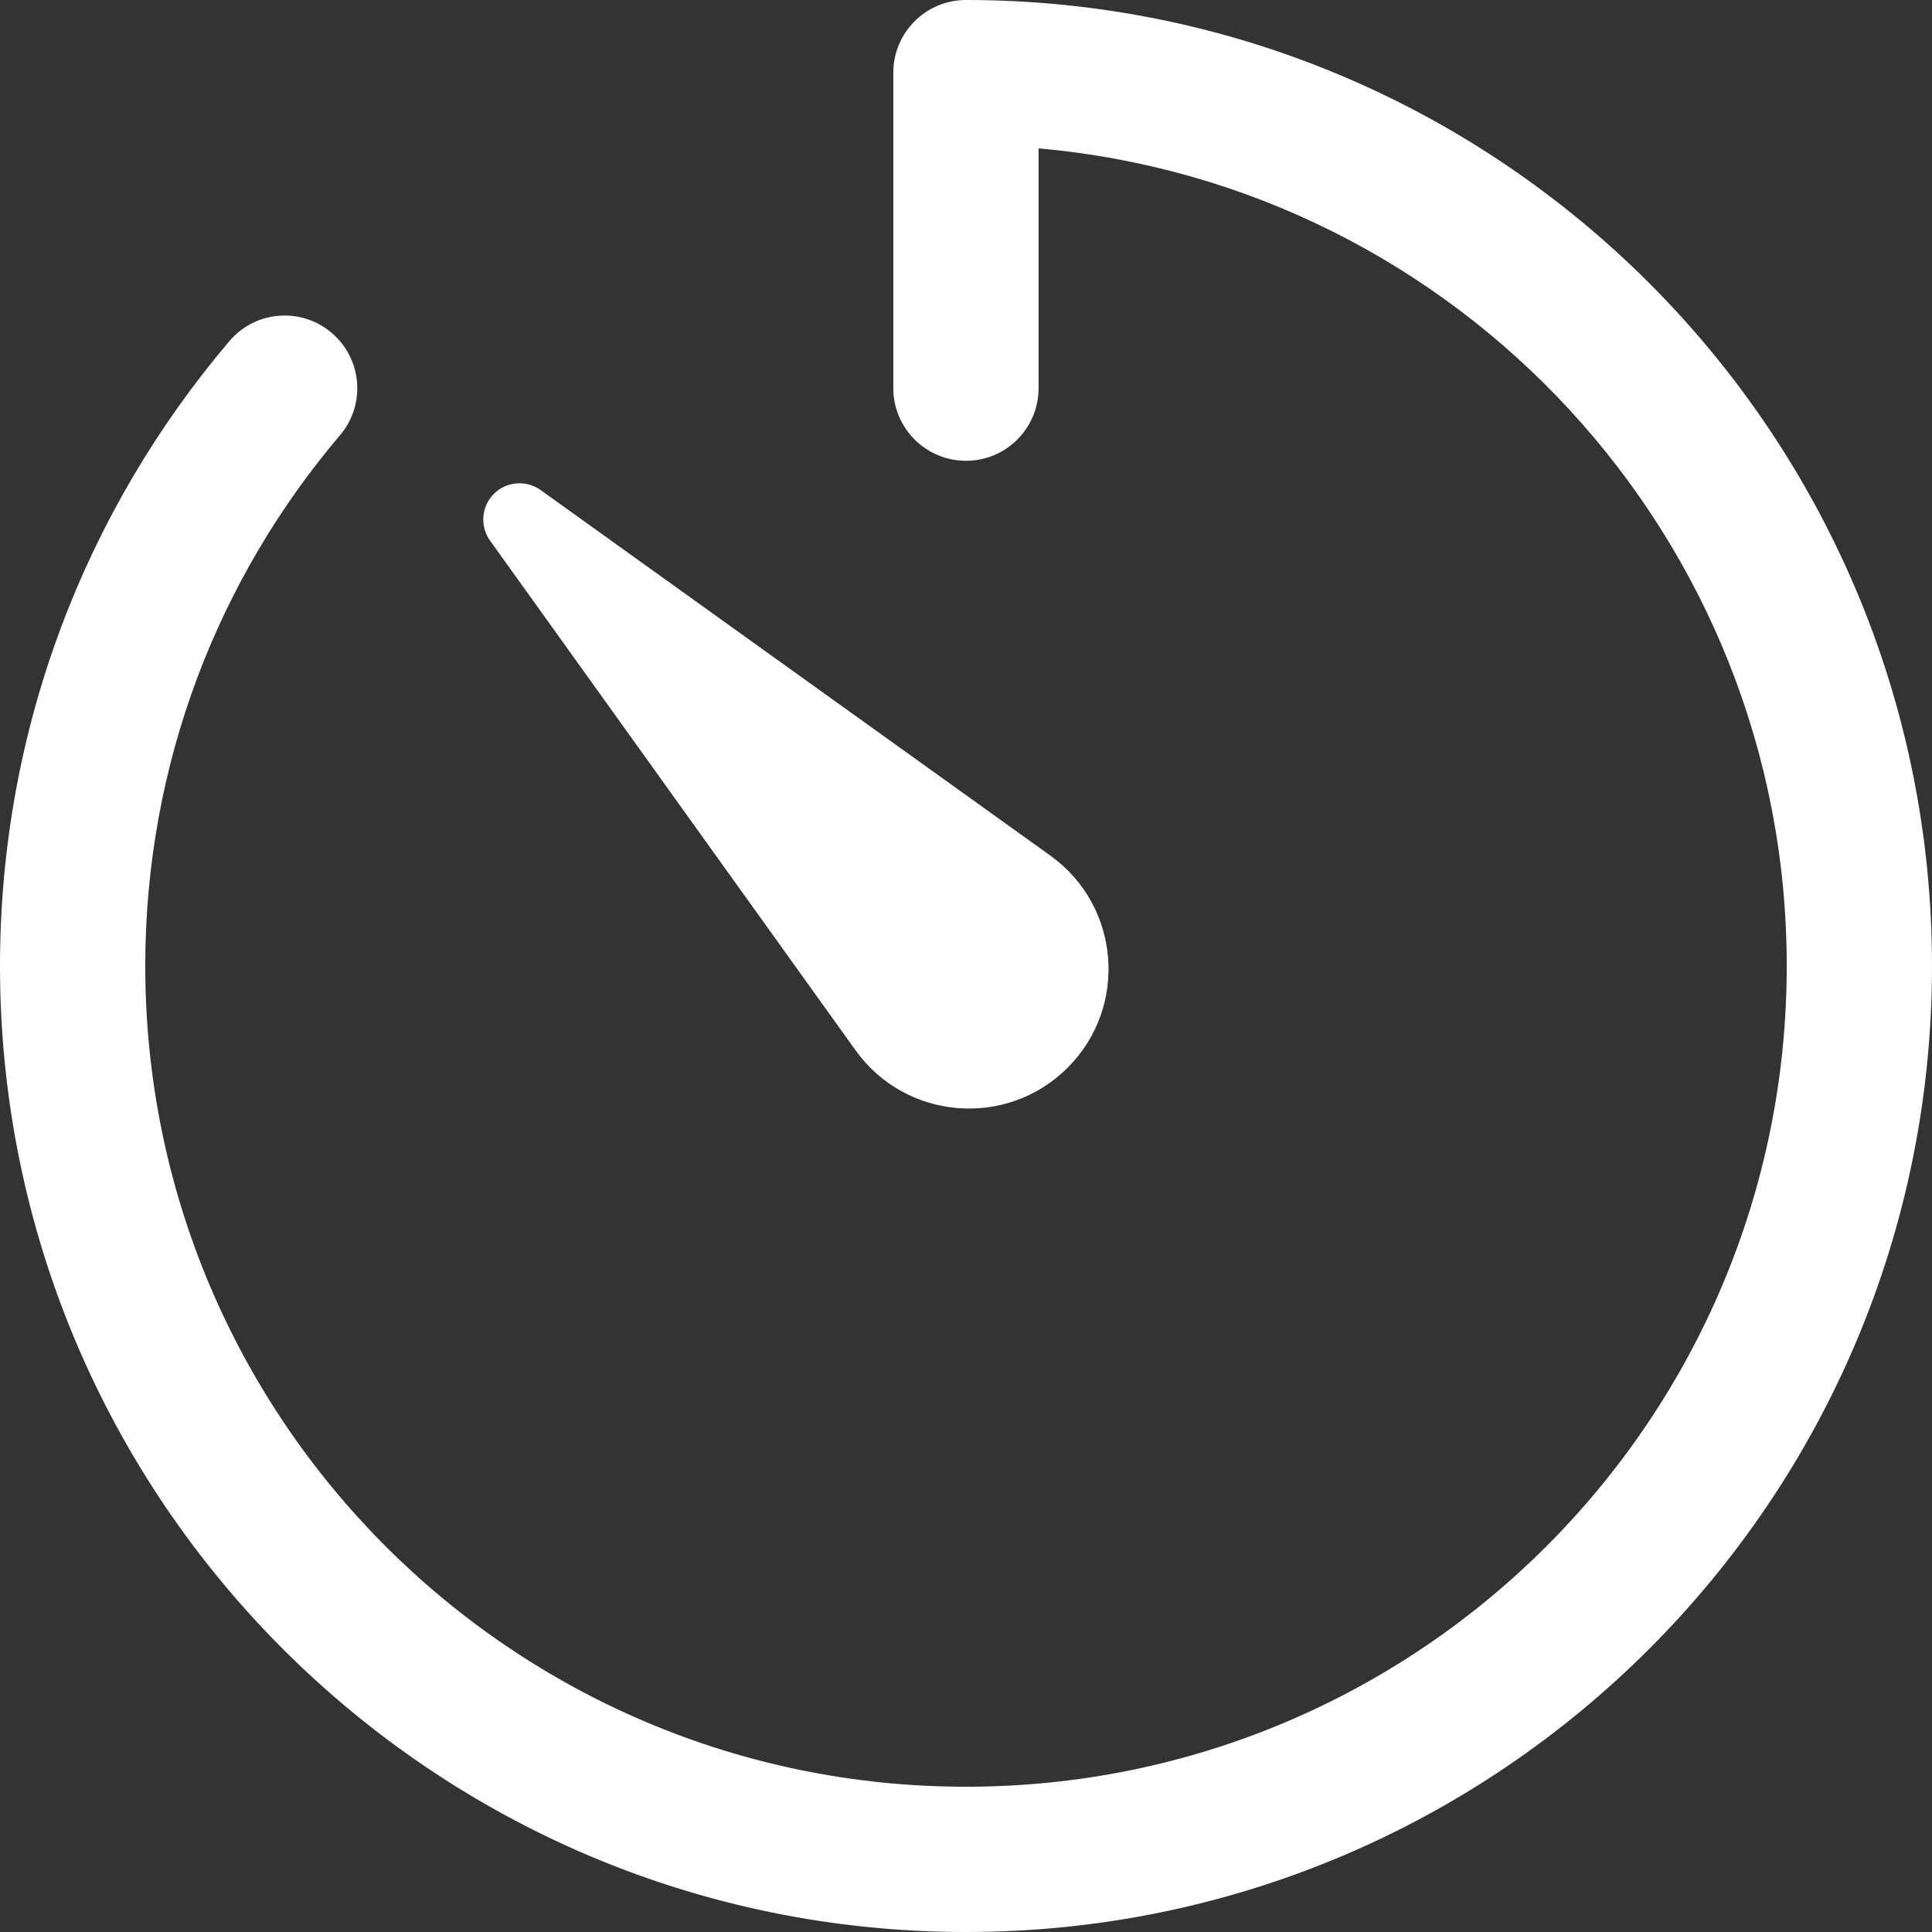 <svg width="16" height="16" viewBox="0 0 16 16" fill="none" xmlns="http://www.w3.org/2000/svg">
<rect x="0" y="0" width="16" height="16" fill="#333333" stroke="none"/>
<path fill-rule="evenodd" clip-rule="evenodd" d="M8 0C7.668 0 7.398 0.269 7.398 0.602V3.215C7.398 3.547 7.668 3.816 8 3.816C8.332 3.816 8.601 3.547 8.601 3.215V1.229C12.074 1.534 14.797 4.449 14.797 8C14.797 11.754 11.754 14.797 8 14.797C4.246 14.797 1.203 11.754 1.203 8C1.203 6.323 1.809 4.79 2.816 3.604C3.031 3.351 3 2.971 2.746 2.756C2.493 2.541 2.113 2.572 1.899 2.826C0.715 4.22 0 6.027 0 8C0 12.418 3.582 16 8 16C12.418 16 16 12.418 16 8C16 3.582 12.418 0 8 0ZM7.086 8.699L4.059 4.478C3.973 4.358 3.986 4.194 4.09 4.09C4.194 3.986 4.358 3.973 4.478 4.059L8.699 7.086C9.278 7.502 9.346 8.338 8.842 8.842C8.338 9.346 7.502 9.278 7.086 8.699Z" fill="white"/>
</svg>
